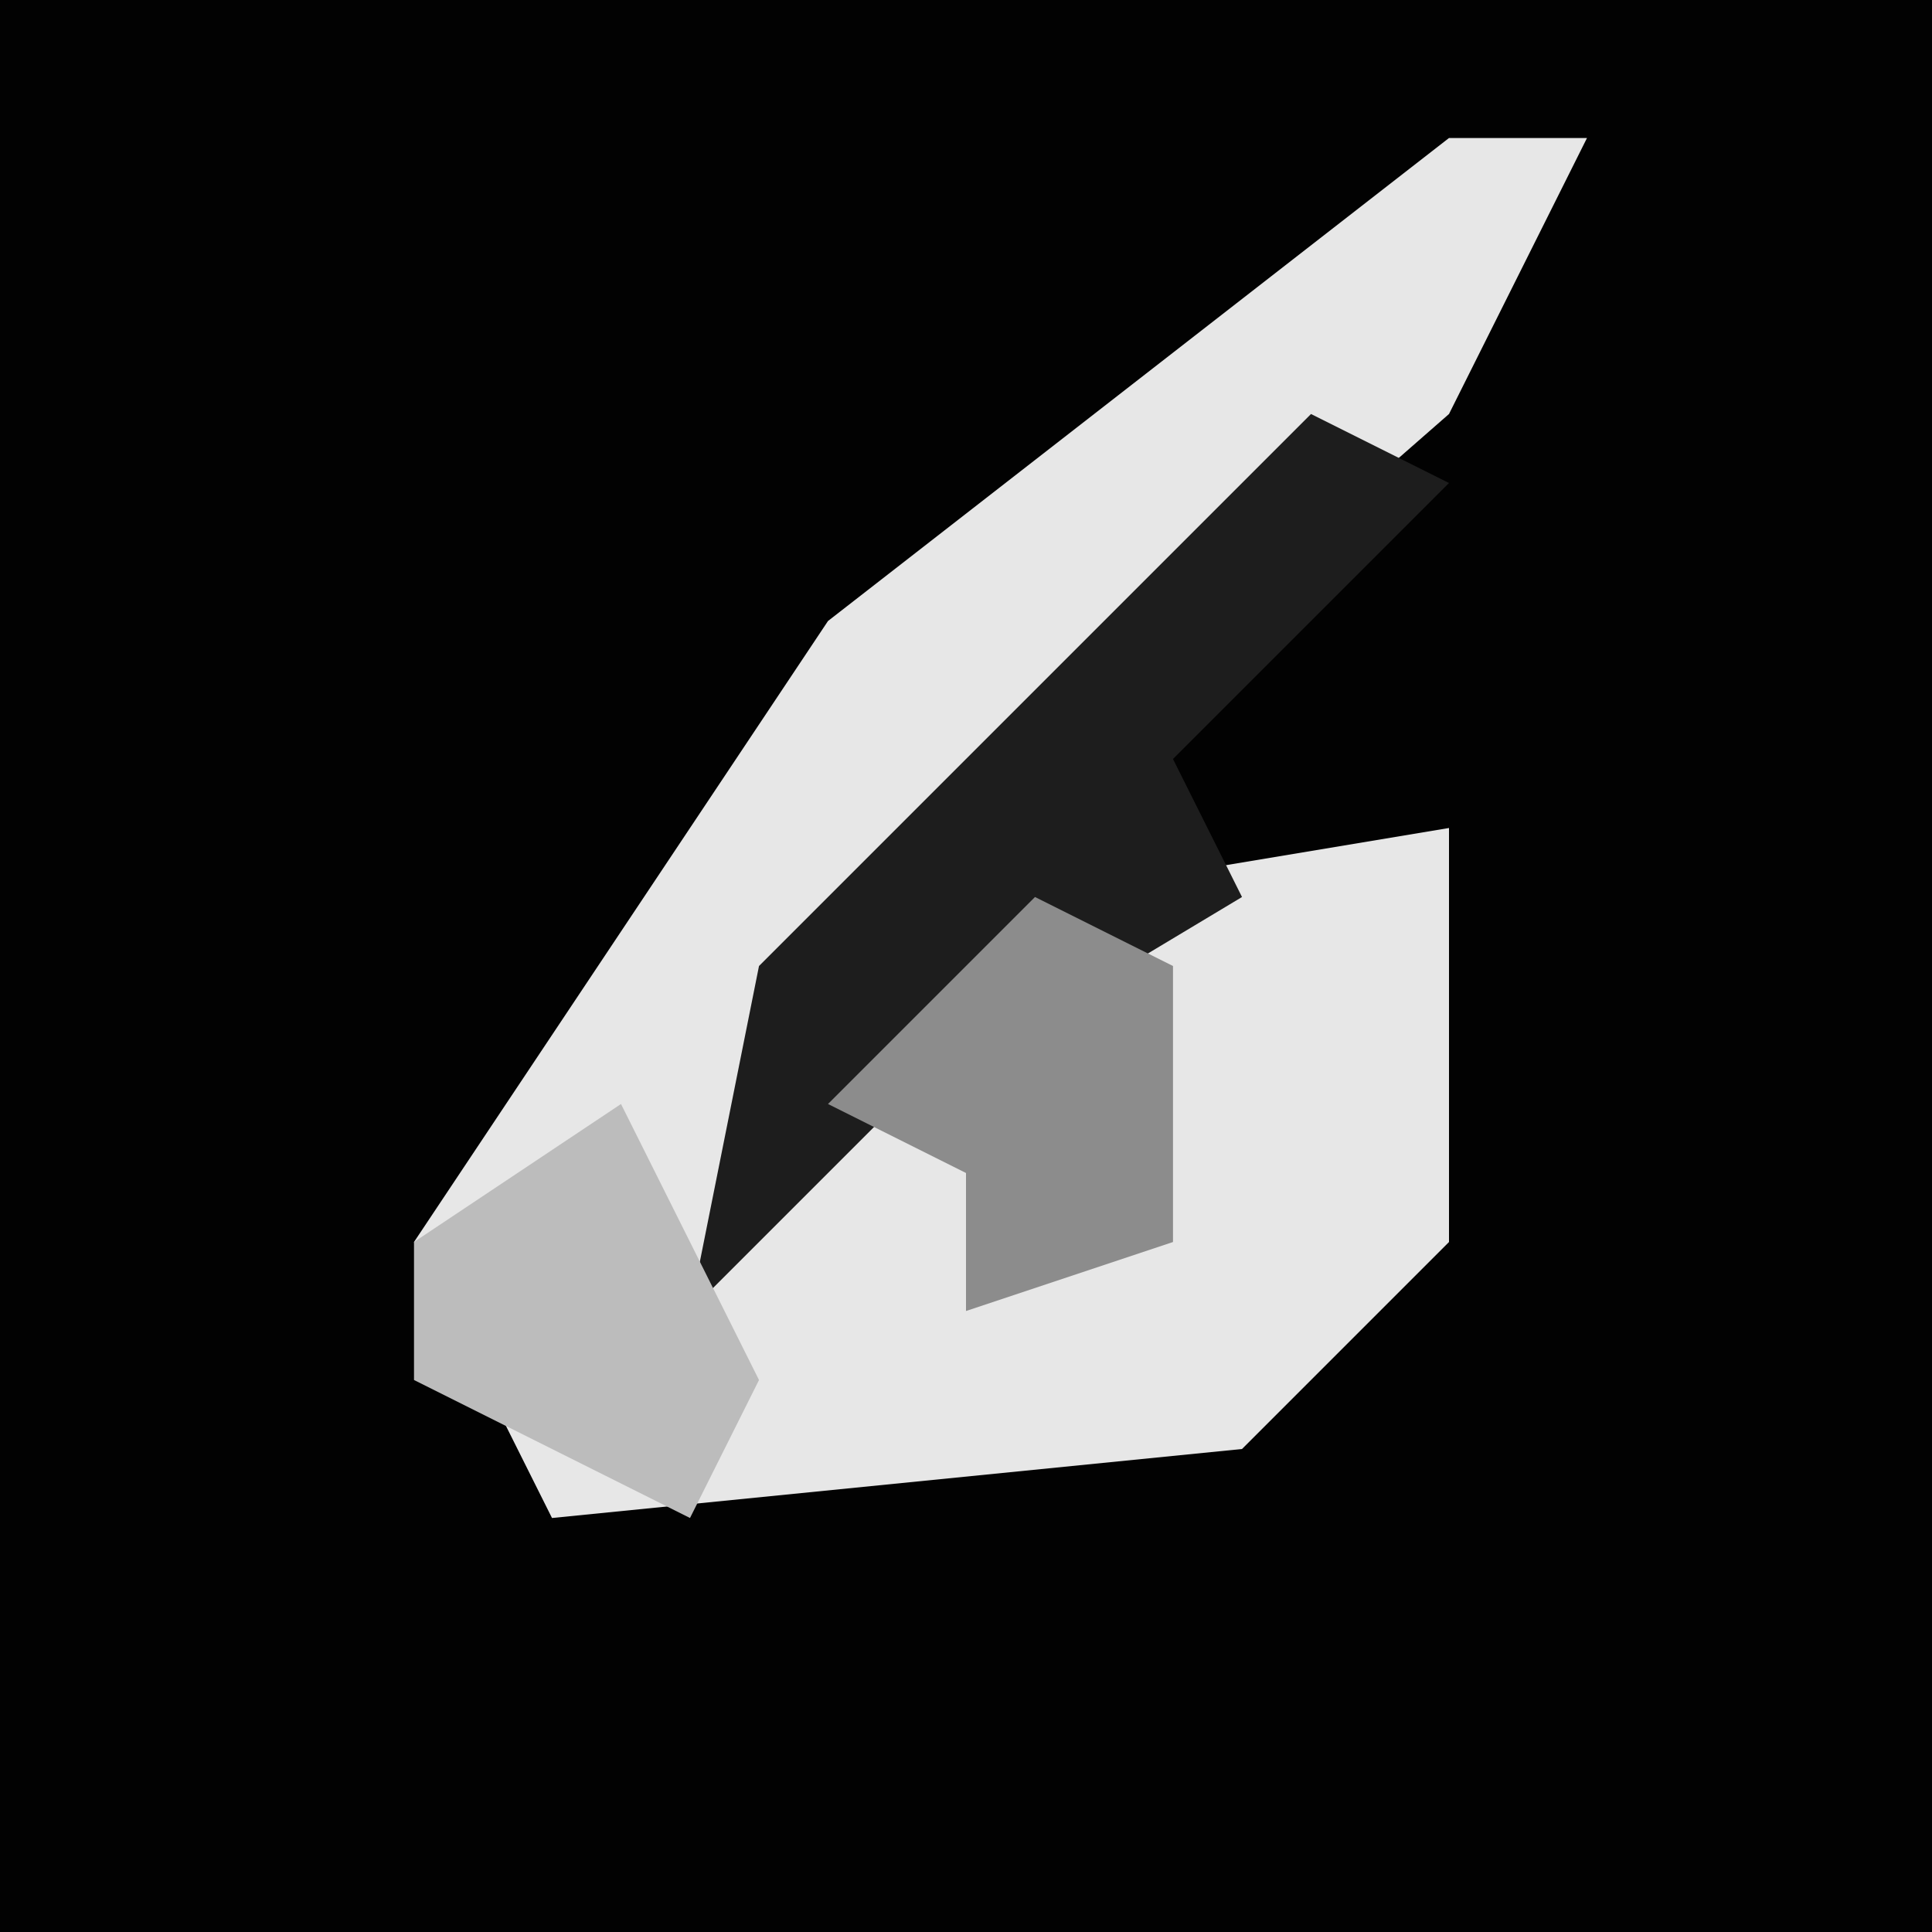 <?xml version="1.0" encoding="UTF-8"?>
<svg version="1.1" xmlns="http://www.w3.org/2000/svg" width="28" height="28">
<path d="M0,0 L28,0 L28,28 L0,28 Z " fill="#020202" transform="translate(0,0)"/>
<path d="M0,0 L2,0 L0,4 L-8,11 L-9,14 L-6,11 L0,10 L0,16 L-3,19 L-13,20 L-15,16 L-9,7 Z " fill="#E7E7E7" transform="translate(21,2)"/>
<path d="M0,0 L2,1 L-2,5 L-1,7 L-6,10 L-9,13 L-8,8 Z " fill="#1D1D1D" transform="translate(19,6)"/>
<path d="M0,0 L2,1 L2,5 L-1,6 L-1,4 L-3,3 Z " fill="#8C8C8C" transform="translate(15,13)"/>
<path d="M0,0 L2,4 L1,6 L-3,4 L-3,2 Z " fill="#BCBCBC" transform="translate(9,16)"/>
</svg>
